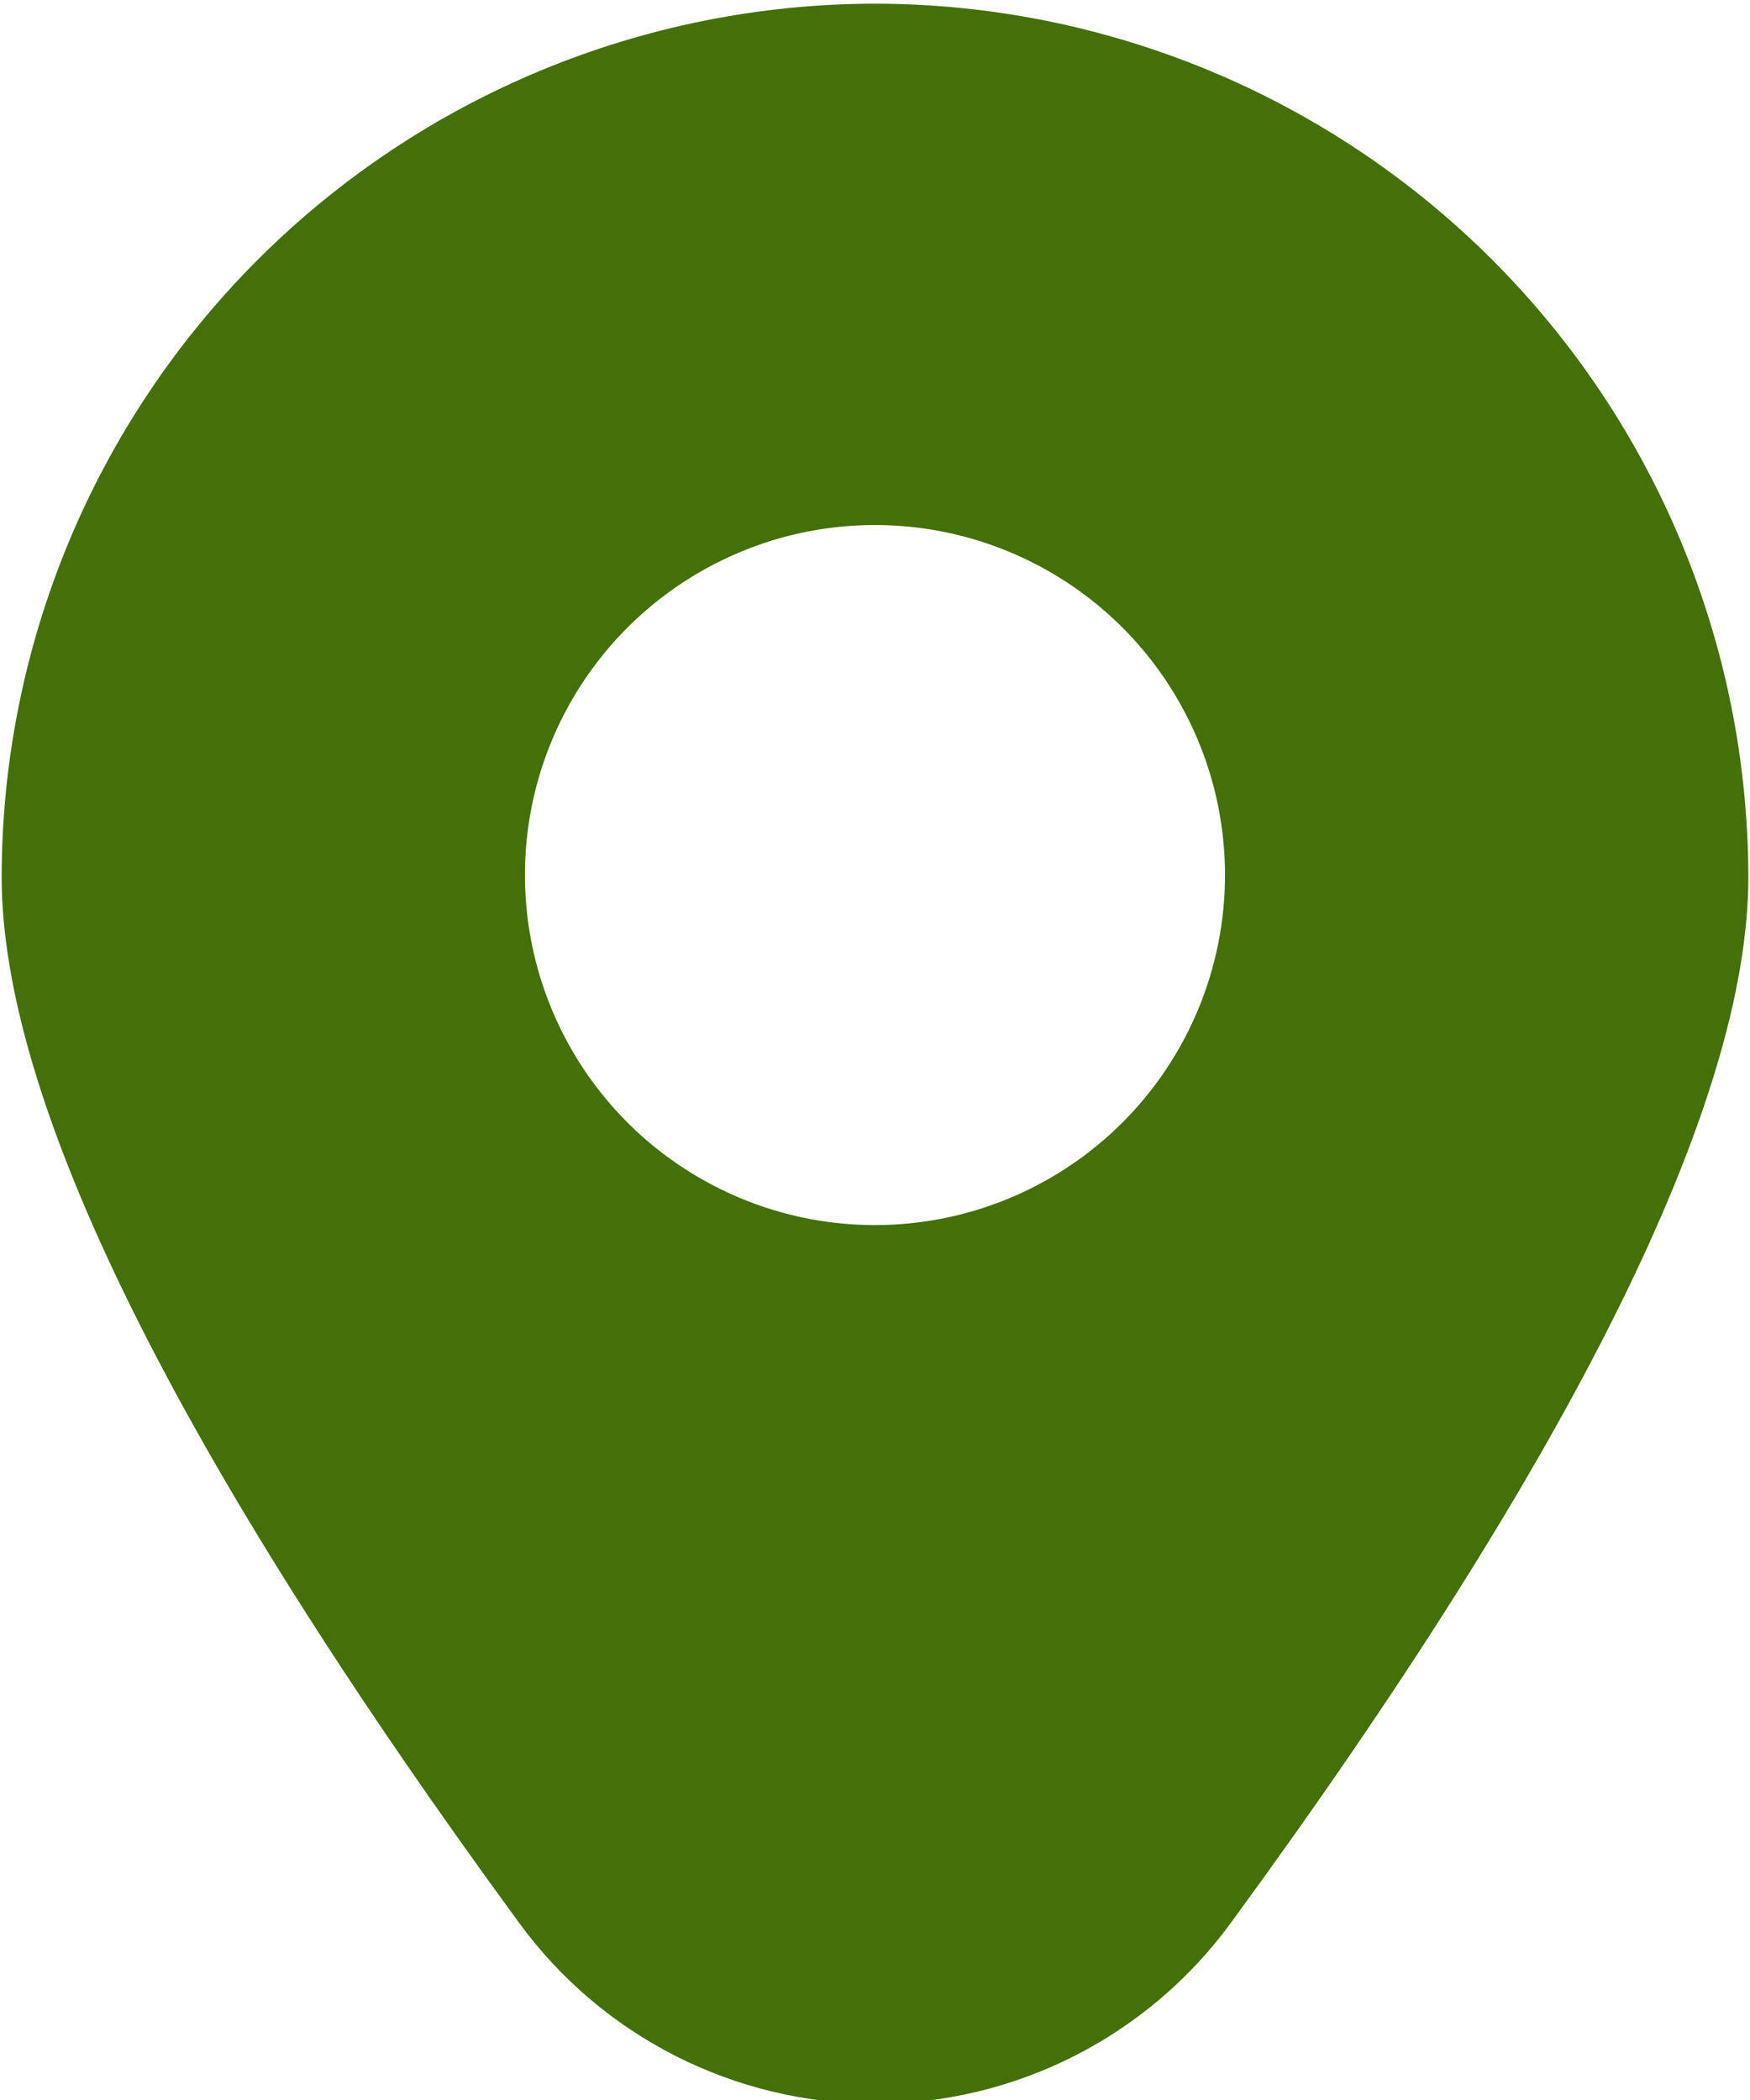 <svg width="20" height="24" viewBox="0 0 20 24" fill="none" xmlns="http://www.w3.org/2000/svg">
<path d="M10 0.042C7.354 0.045 4.817 1.098 2.945 2.969C1.074 4.84 0.022 7.376 0.019 10.023C0.019 12.592 2.009 16.614 5.934 21.977C6.401 22.617 7.013 23.137 7.719 23.496C8.426 23.855 9.207 24.043 10 24.043C10.792 24.043 11.573 23.855 12.28 23.496C12.986 23.137 13.598 22.617 14.066 21.977C17.991 16.614 19.981 12.592 19.981 10.023C19.977 7.376 18.925 4.84 17.054 2.969C15.182 1.098 12.646 0.045 10 0.042ZM10 14.001C9.208 14.001 8.435 13.766 7.777 13.326C7.119 12.887 6.607 12.262 6.304 11.531C6.001 10.8 5.922 9.996 6.076 9.22C6.231 8.444 6.612 7.731 7.171 7.172C7.731 6.613 8.443 6.232 9.219 6.077C9.995 5.923 10.799 6.002 11.53 6.305C12.261 6.608 12.886 7.12 13.325 7.778C13.765 8.436 14 9.209 14 10.001C14 11.061 13.578 12.079 12.828 12.829C12.078 13.579 11.06 14.001 10 14.001Z" fill="#437008"/>
</svg>
